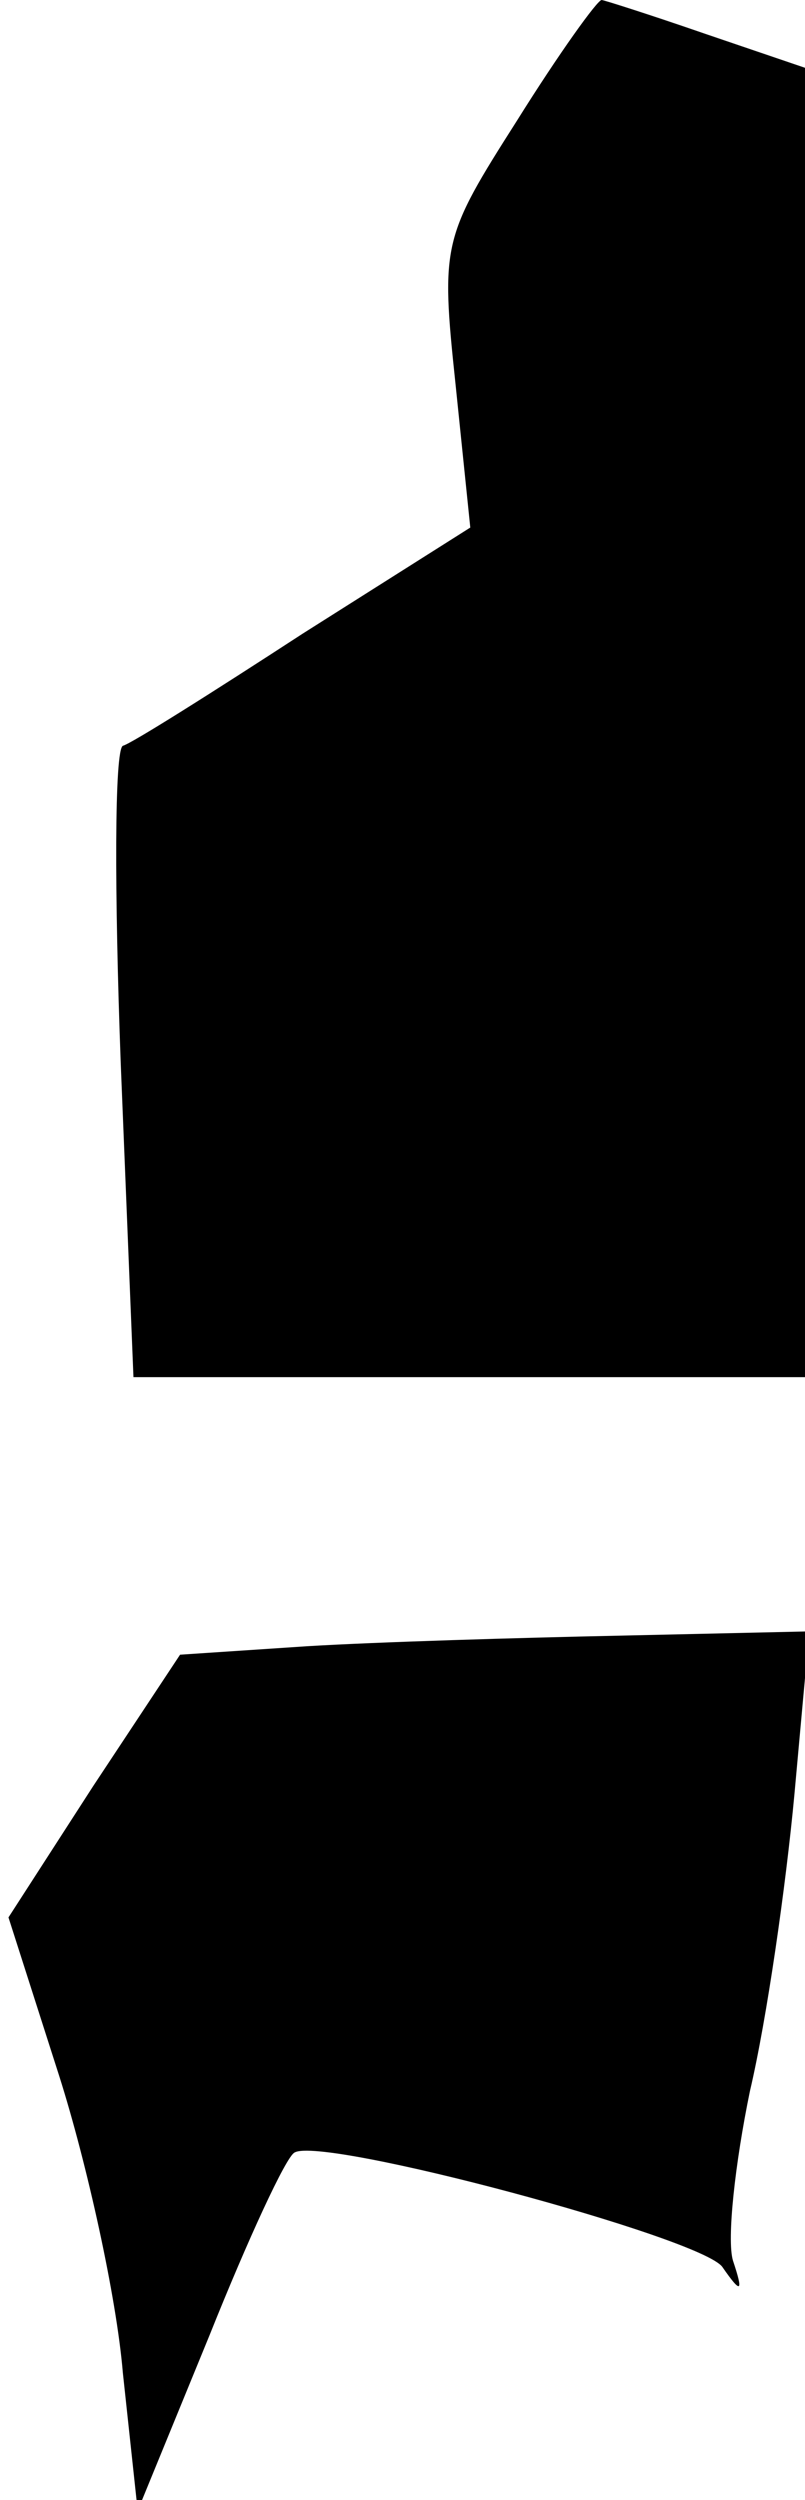 <?xml version="1.0" standalone="no"?>
<!DOCTYPE svg PUBLIC "-//W3C//DTD SVG 20010904//EN"
 "http://www.w3.org/TR/2001/REC-SVG-20010904/DTD/svg10.dtd">
<svg version="1.0" xmlns="http://www.w3.org/2000/svg"
 width="38pt" height="118pt" viewBox="0 0 38 118"
 preserveAspectRatio="xMidYMid meet">
<g transform="translate(0,118) scale(0.1,-0.1)"
fill="#000000" stroke="none">
<path fill="#000000" stroke="none" d="M244 1123 c-35 -55 -36 -58 -29 -124
l7 -68 -79 -50 c-43 -28 -81 -52 -85 -53 -4 -2 -4 -69 -1 -150 l6 -148 159 0
158 0 0 309 0 309 -47 16 c-26 9 -48 16 -49 16 -2 0 -20 -25 -40 -57z"/>
<path fill="#000000" stroke="none" d="M145 403 l-60 -4 -41 -62 -40 -62 24
-75 c13 -41 27 -104 30 -140 l7 -65 34 83 c18 45 36 84 40 86 13 8 192 -40
202 -54 9 -13 10 -12 5 3 -3 10 1 46 8 80 8 34 17 97 21 140 l7 77 -89 -2
c-48 -1 -115 -3 -148 -5z"/>
</g>
</svg>
